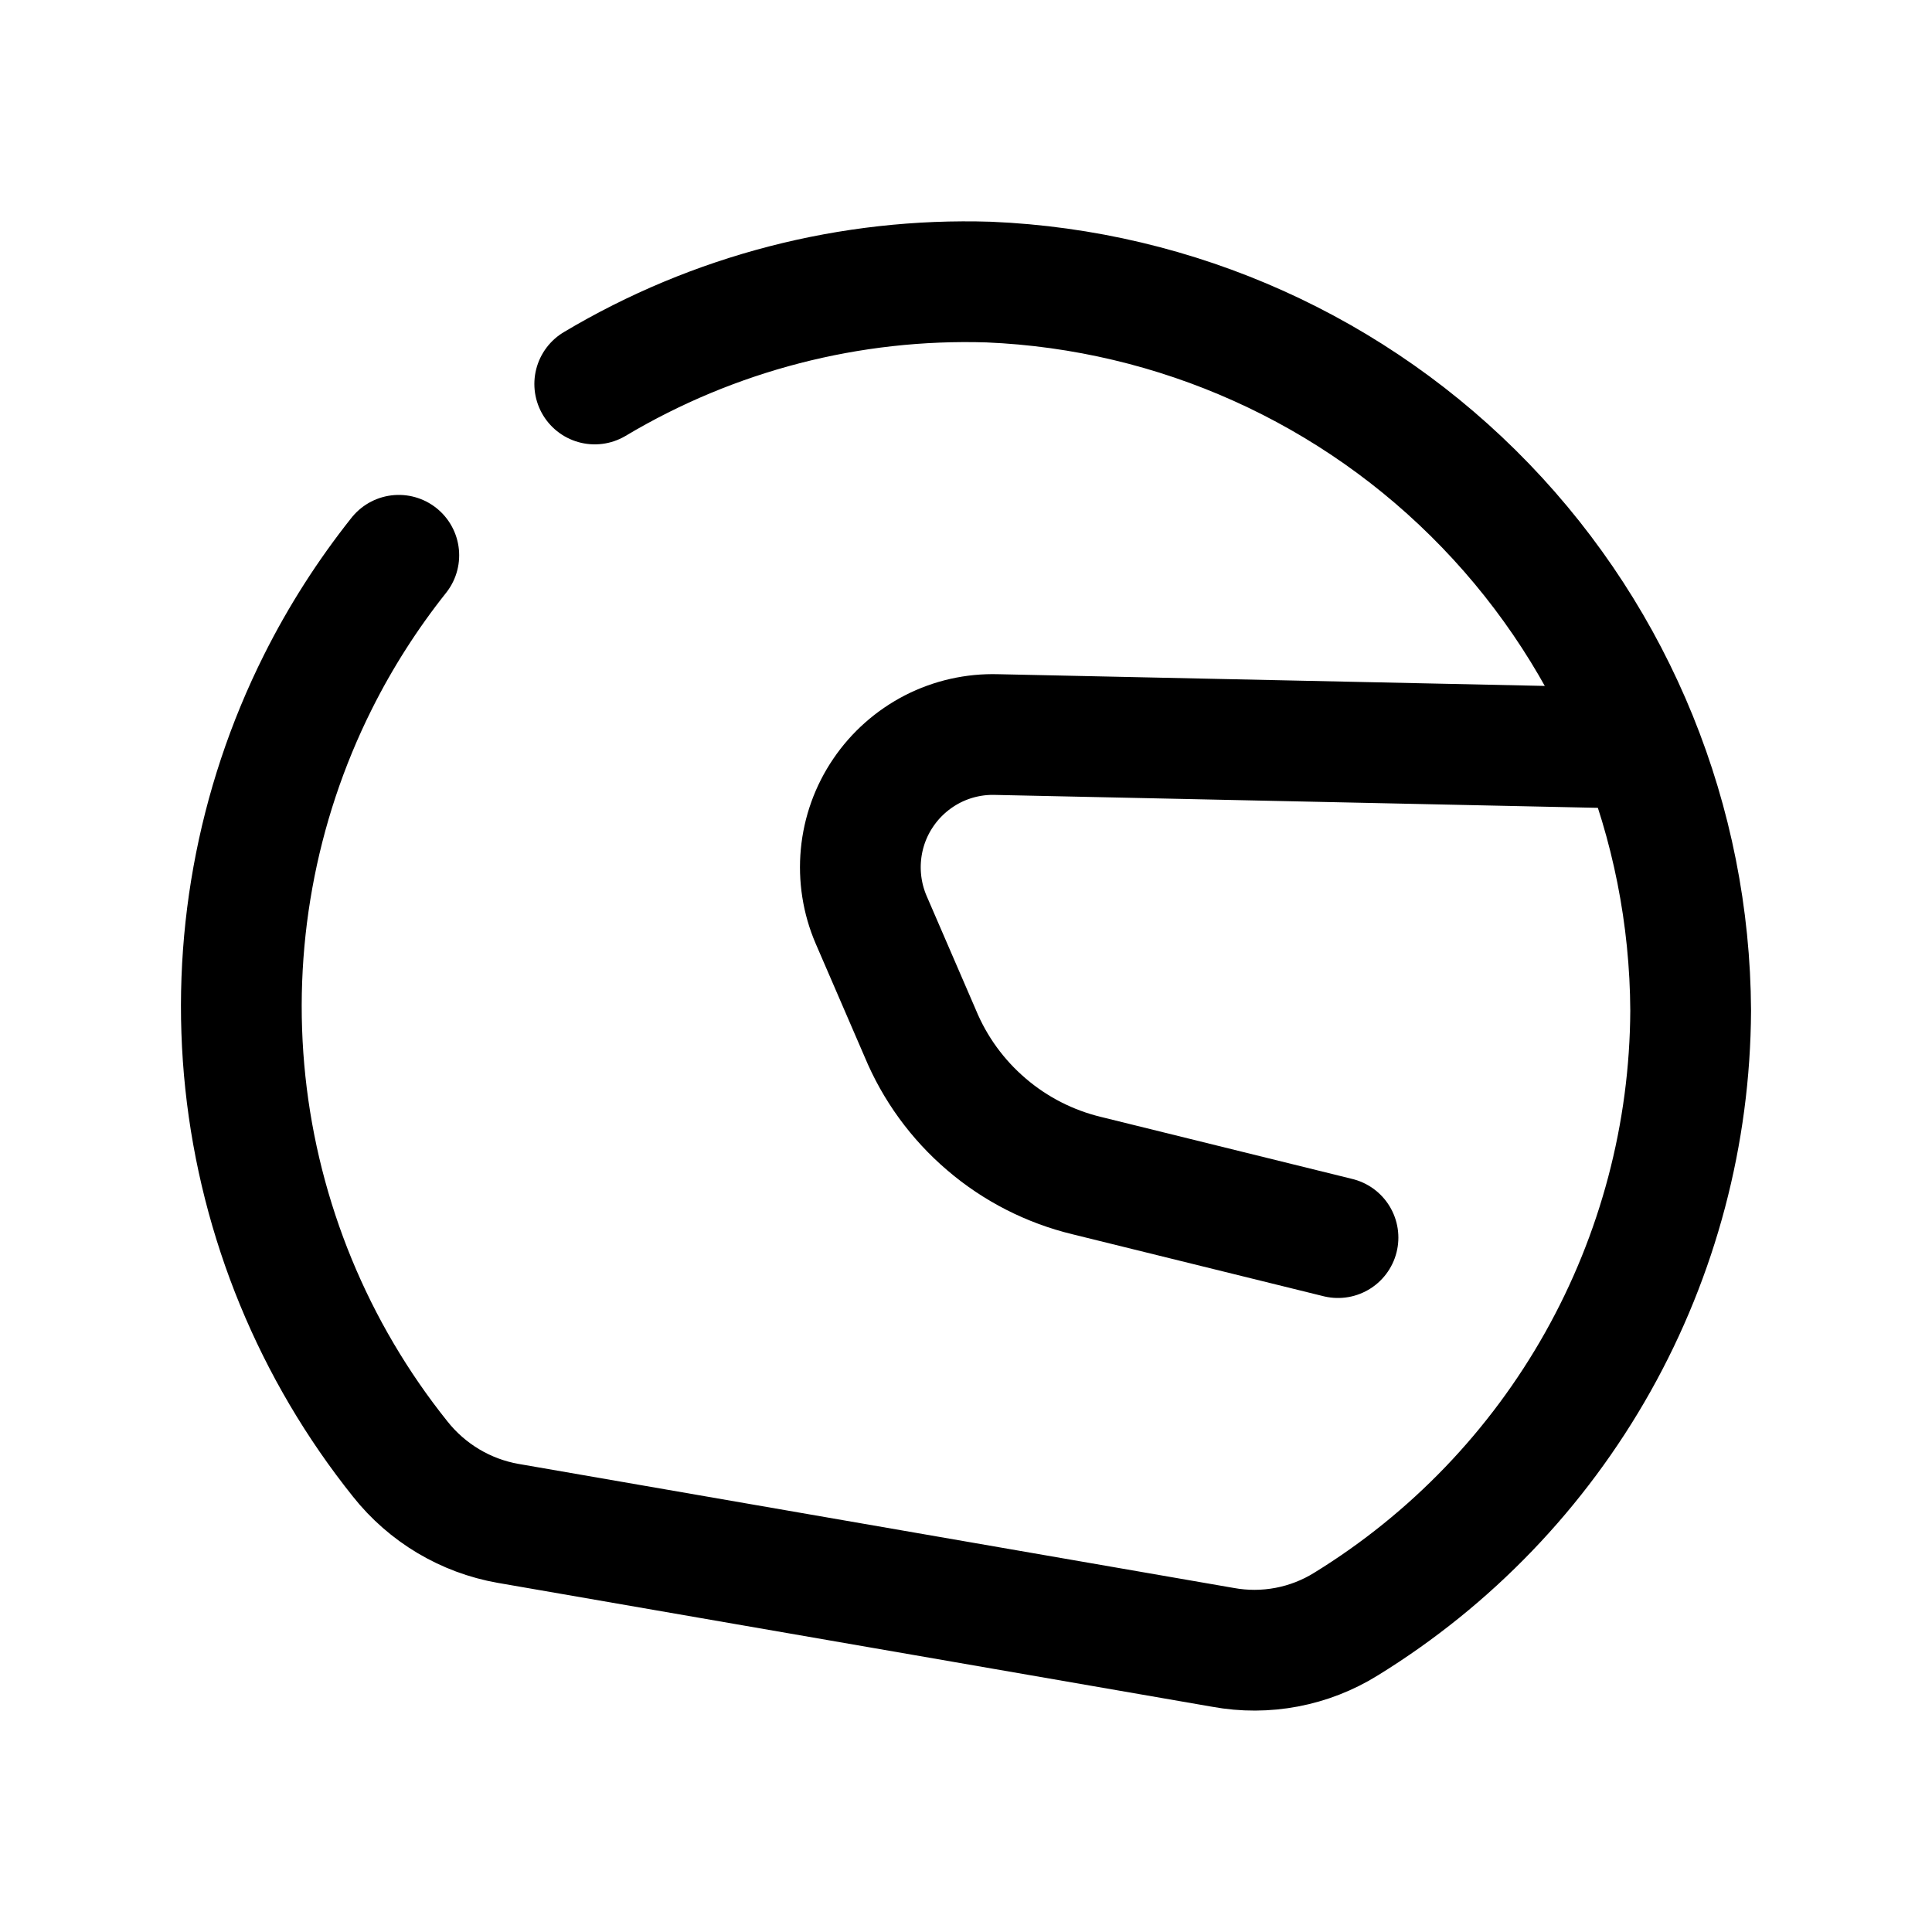 <svg width="24" height="24" viewBox="0 0 24 24" fill="none" xmlns="http://www.w3.org/2000/svg">
<path d="M7.388 4.77C8.865 3.889 10.563 3.45 12.282 3.504C14.62 3.602 16.831 4.596 18.455 6.282C20.079 7.967 20.991 10.214 21.002 12.554C20.995 14.083 20.598 15.585 19.849 16.919C19.1 18.252 18.024 19.372 16.722 20.174C16.266 20.458 15.72 20.561 15.192 20.464L6.312 18.924C5.783 18.831 5.306 18.546 4.972 18.125C3.897 16.782 3.23 15.16 3.048 13.45C2.867 11.74 3.179 10.013 3.948 8.475C4.229 7.913 4.567 7.385 4.954 6.898" stroke="black" stroke-width="1.5" stroke-linecap="round" stroke-linejoin="round"/>
<path d="M20.311 9.295L12.381 9.125C12.104 9.117 11.83 9.179 11.584 9.305C11.338 9.432 11.127 9.618 10.972 9.847C10.816 10.076 10.721 10.341 10.695 10.617C10.669 10.892 10.712 11.17 10.821 11.424L11.431 12.835C11.612 13.272 11.894 13.66 12.254 13.967C12.613 14.275 13.041 14.493 13.501 14.604L16.621 15.374" stroke="black" stroke-width="1.5" stroke-linecap="round" stroke-linejoin="round"/>
</svg>
